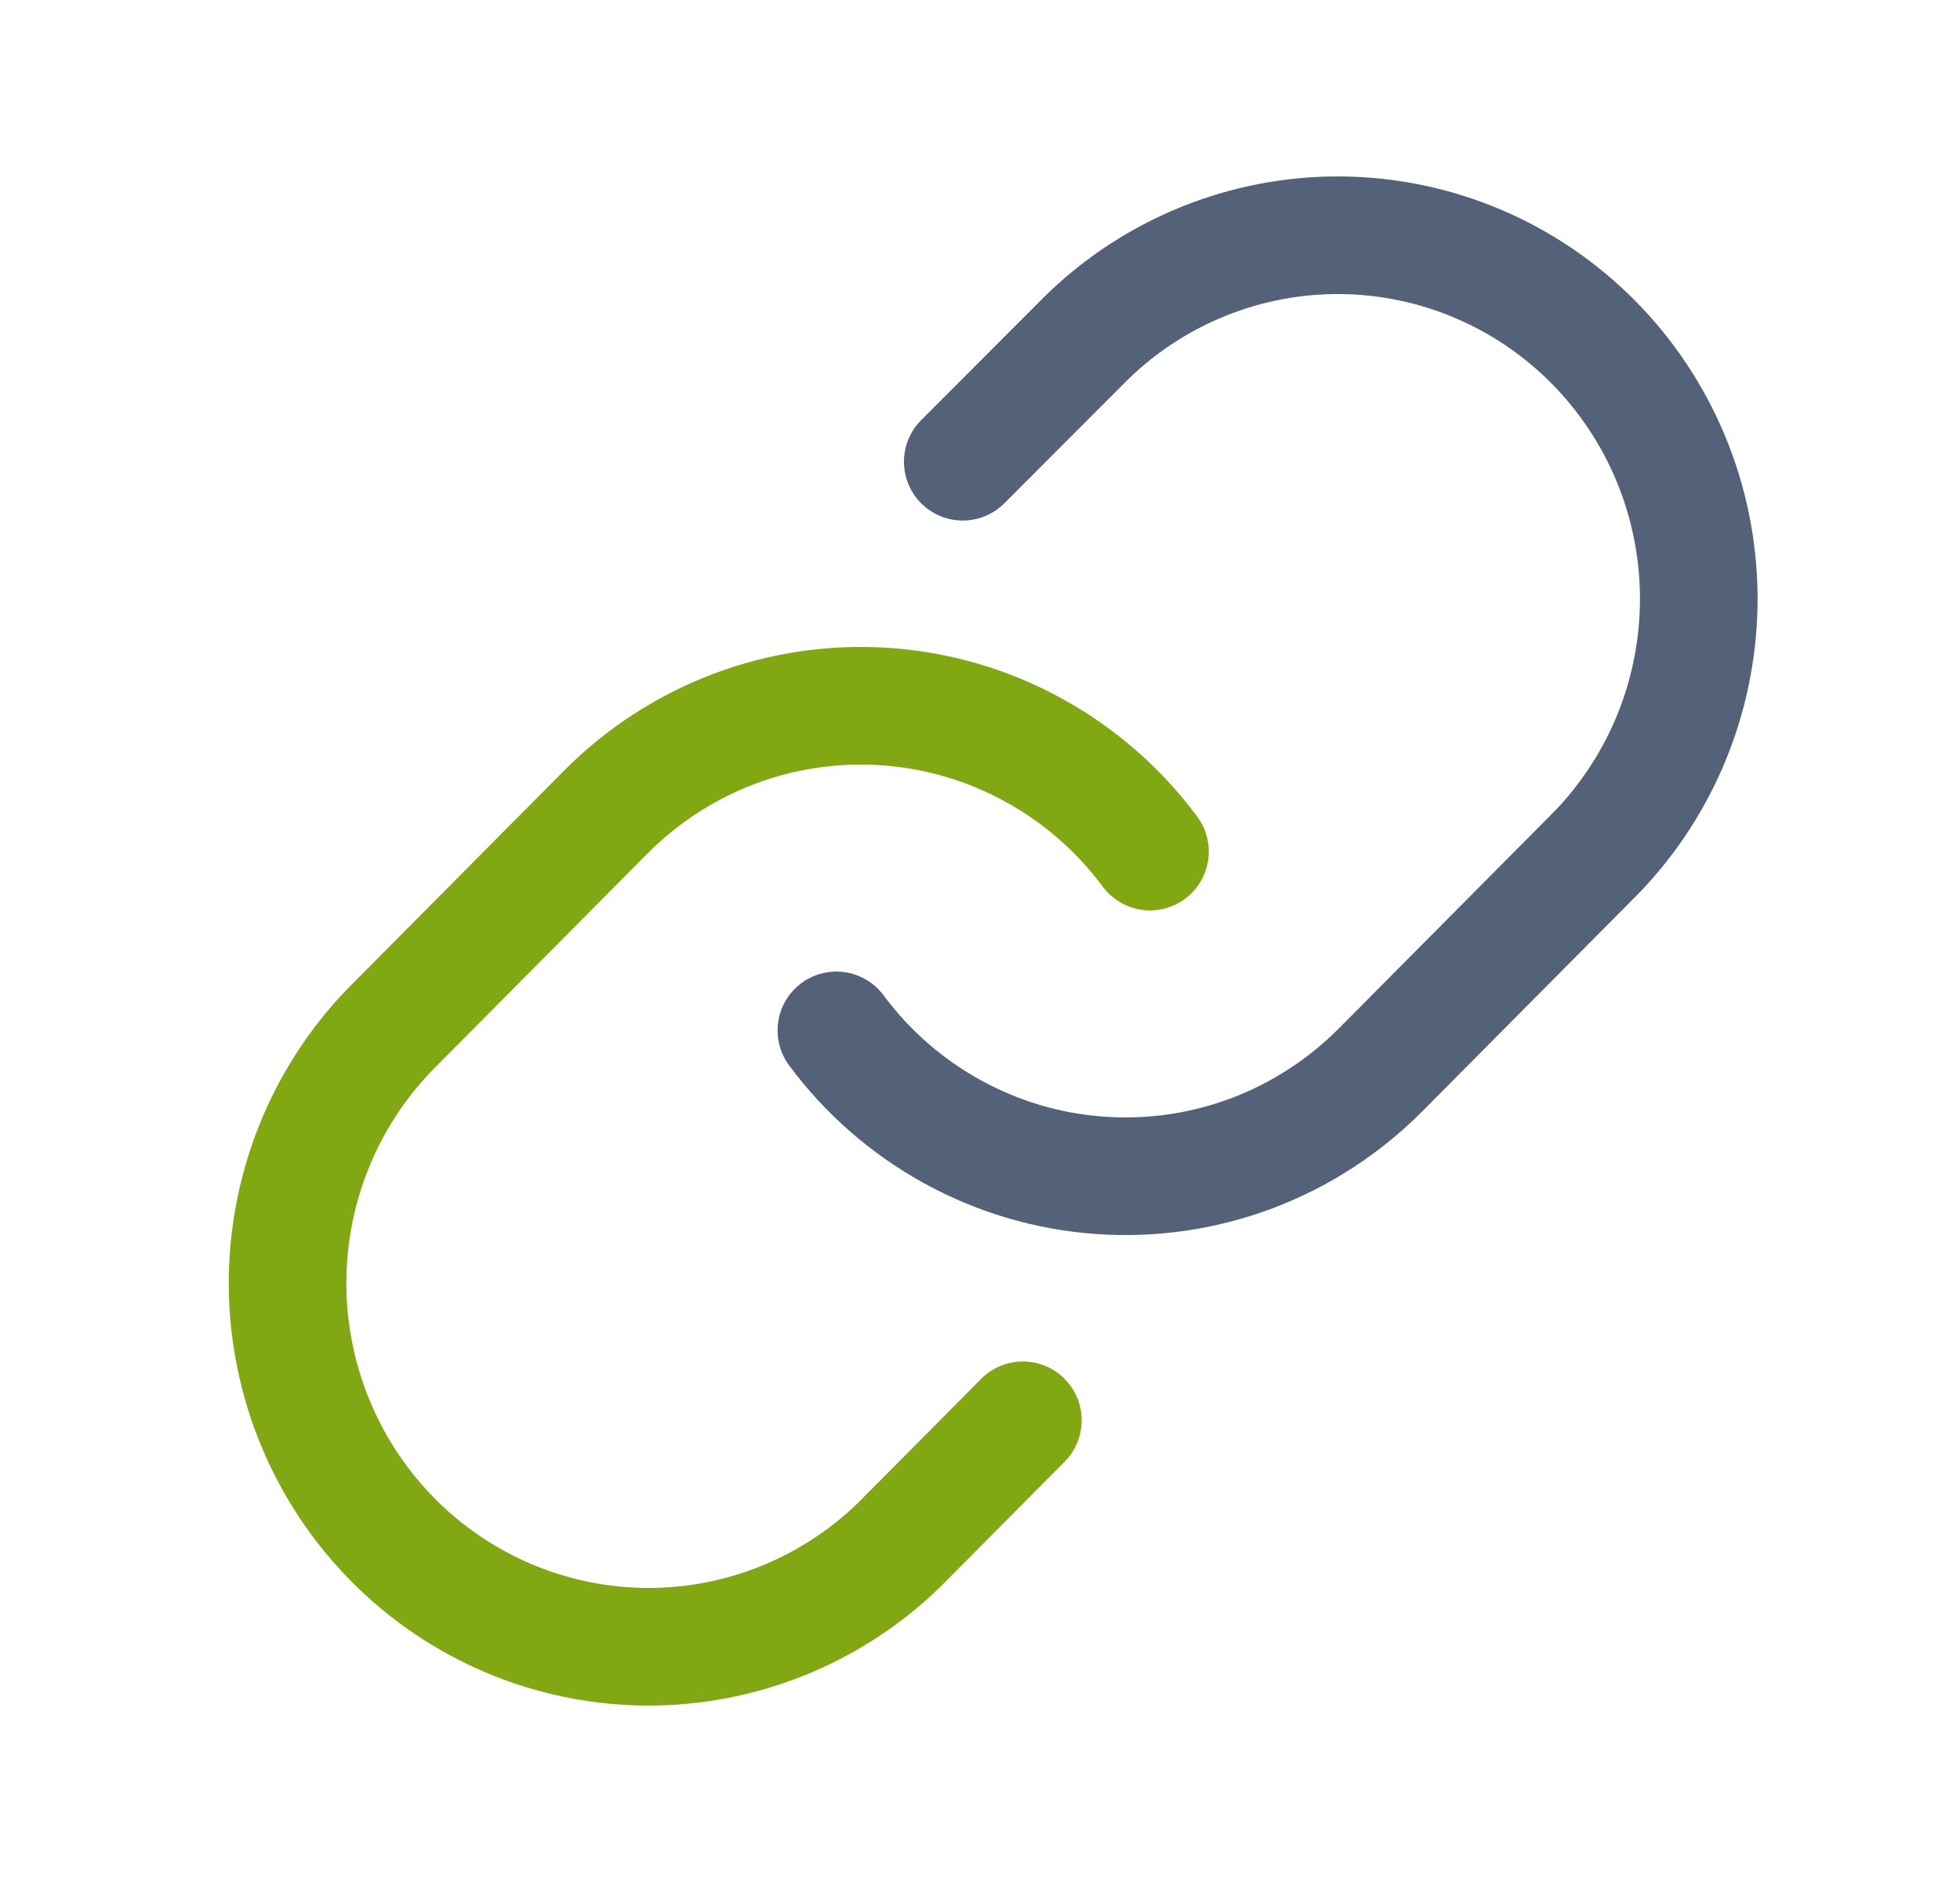 <svg width="25" height="24" viewBox="0 0 25 24" fill="none" xmlns="http://www.w3.org/2000/svg">
<path d="M10.668 13.14C11.063 13.673 11.568 14.113 12.148 14.432C12.727 14.751 13.368 14.941 14.027 14.988C14.685 15.036 15.346 14.94 15.965 14.708C16.584 14.475 17.145 14.111 17.612 13.641L20.375 10.859C21.214 9.984 21.678 8.813 21.668 7.597C21.657 6.381 21.173 5.218 20.319 4.358C19.465 3.498 18.31 3.011 17.103 3C15.896 2.99 14.732 3.457 13.864 4.302L12.28 5.888" stroke="#536179" stroke-width="1.5" stroke-linecap="round" stroke-linejoin="round"/>
<path d="M14.668 10.86C14.272 10.327 13.768 9.887 13.188 9.568C12.609 9.249 11.968 9.059 11.309 9.012C10.651 8.964 9.99 9.06 9.371 9.292C8.752 9.525 8.19 9.889 7.724 10.359L4.961 13.141C4.122 14.016 3.658 15.187 3.668 16.403C3.679 17.619 4.163 18.782 5.017 19.642C5.871 20.502 7.026 20.989 8.233 21C9.44 21.01 10.604 20.543 11.472 19.698L13.047 18.112" stroke="#81A713" stroke-width="1.5" stroke-linecap="round" stroke-linejoin="round"/>
</svg>
